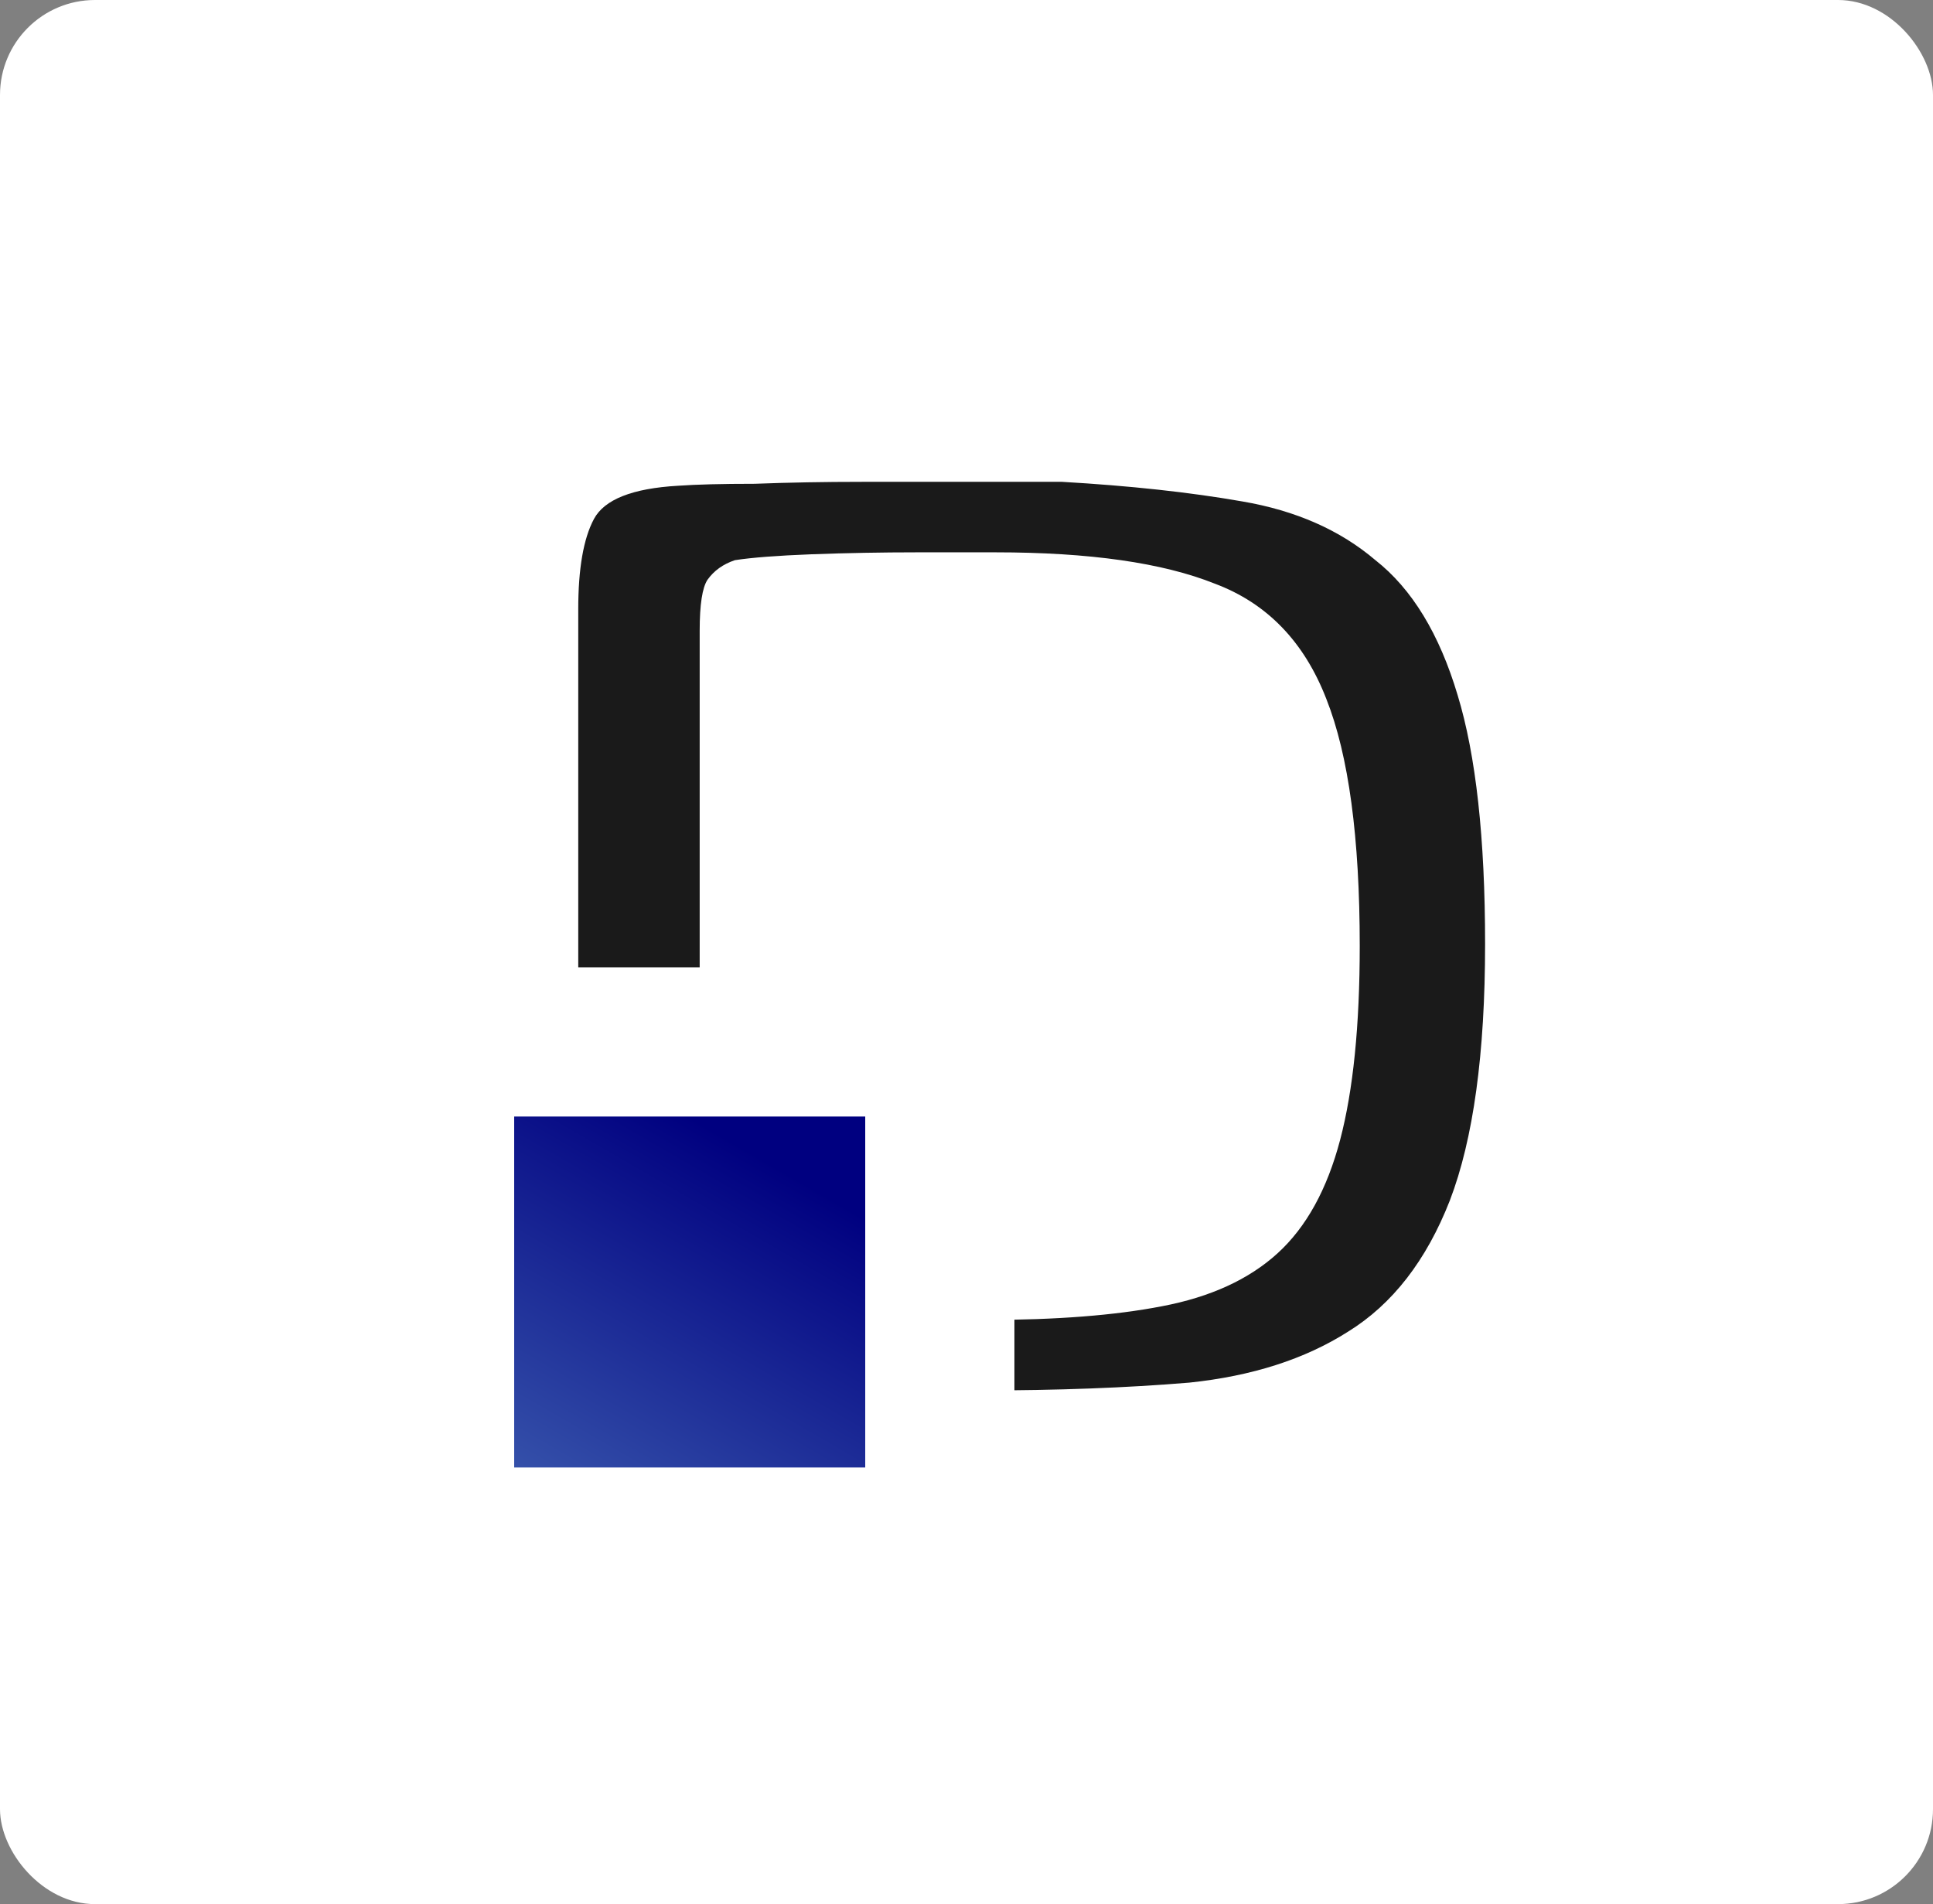 <svg width="407" height="401" viewBox="0 0 407 401" fill="none" xmlns="http://www.w3.org/2000/svg">
<rect x="0" y="0" width="407" height="401" fill="#808080" stroke="none"/>
<g clip-path="url(#clip0_1_32)">
<rect width="407" height="401" rx="20" fill="white"/>
<path d="M312.691 198.798C312.691 221.893 310.217 239.901 305.268 252.822C300.319 265.469 293.171 274.679 283.824 280.453C274.751 286.226 263.616 289.801 250.419 291.175C237.223 292.275 222.514 292.825 206.293 292.825C199.145 292.825 191.447 292.825 183.199 292.825C174.951 292.825 166.703 292.687 158.455 292.412C150.482 292.412 143.196 292.275 136.598 292C130.274 292 125.326 292 121.752 292V128.278C121.752 119.756 122.851 113.432 125.051 109.308C127.25 105.184 133.161 102.847 142.784 102.297C146.633 102.023 151.994 101.885 158.867 101.885C166.016 101.61 173.576 101.473 181.549 101.473C189.797 101.473 197.633 101.473 205.056 101.473C212.754 101.473 218.94 101.473 223.614 101.473C237.91 102.297 250.557 103.672 261.554 105.597C272.826 107.521 282.174 111.645 289.597 117.969C297.295 124.017 303.069 133.502 306.918 146.424C310.767 159.071 312.691 176.529 312.691 198.798ZM147.32 276.741C149.245 276.741 152.819 276.879 158.043 277.154C163.266 277.154 169.04 277.291 175.363 277.566C181.962 277.566 188.148 277.704 193.921 277.979C199.97 277.979 204.506 277.979 207.53 277.979C222.376 277.979 234.748 277.016 244.646 275.092C254.818 273.167 262.929 269.456 268.977 263.957C275.026 258.458 279.425 250.485 282.174 240.038C284.923 229.591 286.298 215.982 286.298 199.211C286.298 176.391 283.961 159.071 279.287 147.249C274.613 135.152 266.778 127.041 255.781 122.917C244.783 118.518 229.387 116.319 209.592 116.319C206.018 116.319 200.519 116.319 193.096 116.319C185.673 116.319 178.25 116.456 170.827 116.731C163.679 117.006 158.317 117.419 154.743 117.969C152.269 118.793 150.344 120.168 148.97 122.092C147.87 123.742 147.32 127.316 147.32 132.815V276.741Z" fill="#1A1A1A"/>
<rect x="75" y="203.724" width="138.59" height="138.59" fill="white"/>
<rect x="108.262" y="235.138" width="73.915" height="73.915" fill="url(#paint0_linear_1_32)"/>
</g>
<defs>
<linearGradient id="paint0_linear_1_32" x1="145.219" y1="235.138" x2="38.967" y2="419.001" gradientUnits="userSpaceOnUse">
<stop stop-color="#000080"/>
<stop offset="1" stop-color="#87CEEB"/>
</linearGradient>
<clipPath id="clip0_1_32">
<rect width="407" height="401" rx="20" fill="white"/>
</clipPath>
</defs>
</svg>
